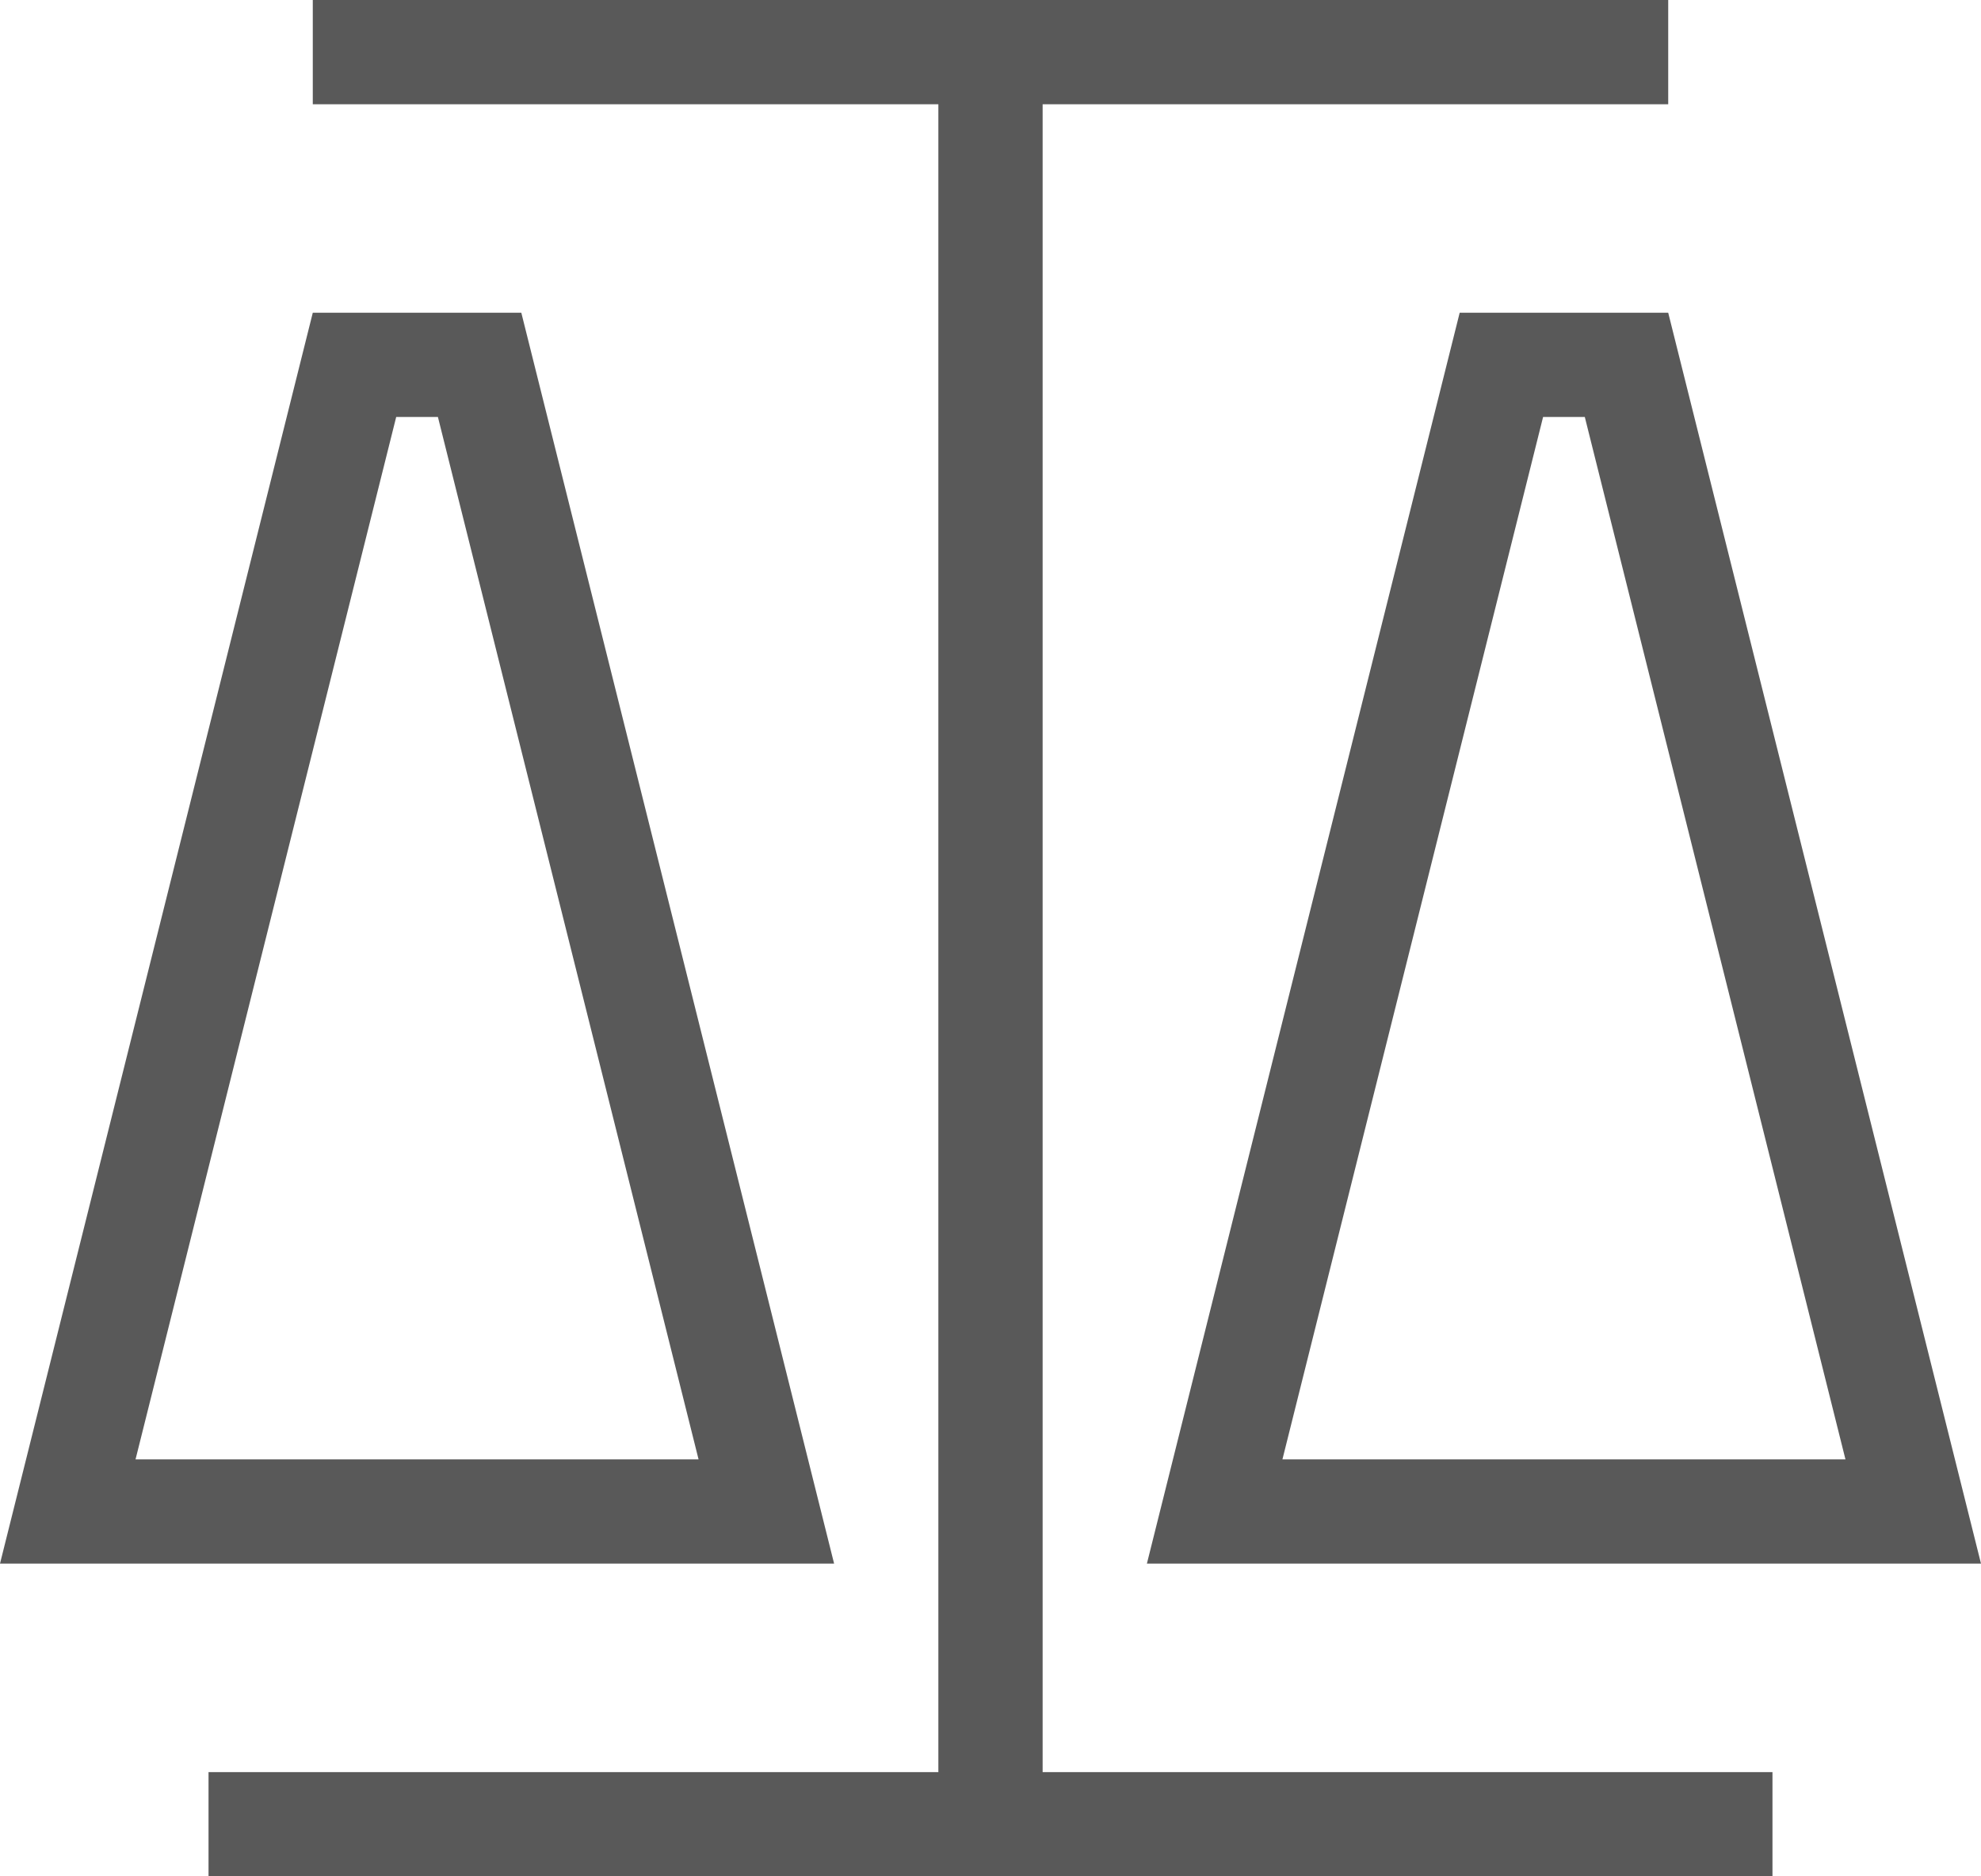 <?xml version="1.0" encoding="utf-8"?>
<!-- Generator: Adobe Illustrator 23.1.0, SVG Export Plug-In . SVG Version: 6.00 Build 0)  -->
<svg version="1.1" id="Слой_1" xmlns="http://www.w3.org/2000/svg" xmlns:xlink="http://www.w3.org/1999/xlink" x="0px" y="0px"
	 viewBox="0 0 19 18" style="enable-background:new 0 0 19 18;" xml:space="preserve">
<style type="text/css">
	.st0{fill:#595959;}
</style>
<path id="compare" class="st0" d="M10,17h7v1H2v-1h7V1H3V0h13v1h-6V17z M16,3l3,12h-8l3-12H16z M17.7,14L15.2,4h-0.4l-2.5,10H17.7z
	 M8,15H0L3,3h2L8,15z M1.3,14h5.4L4.2,4H3.8L1.3,14z"/>
</svg>
